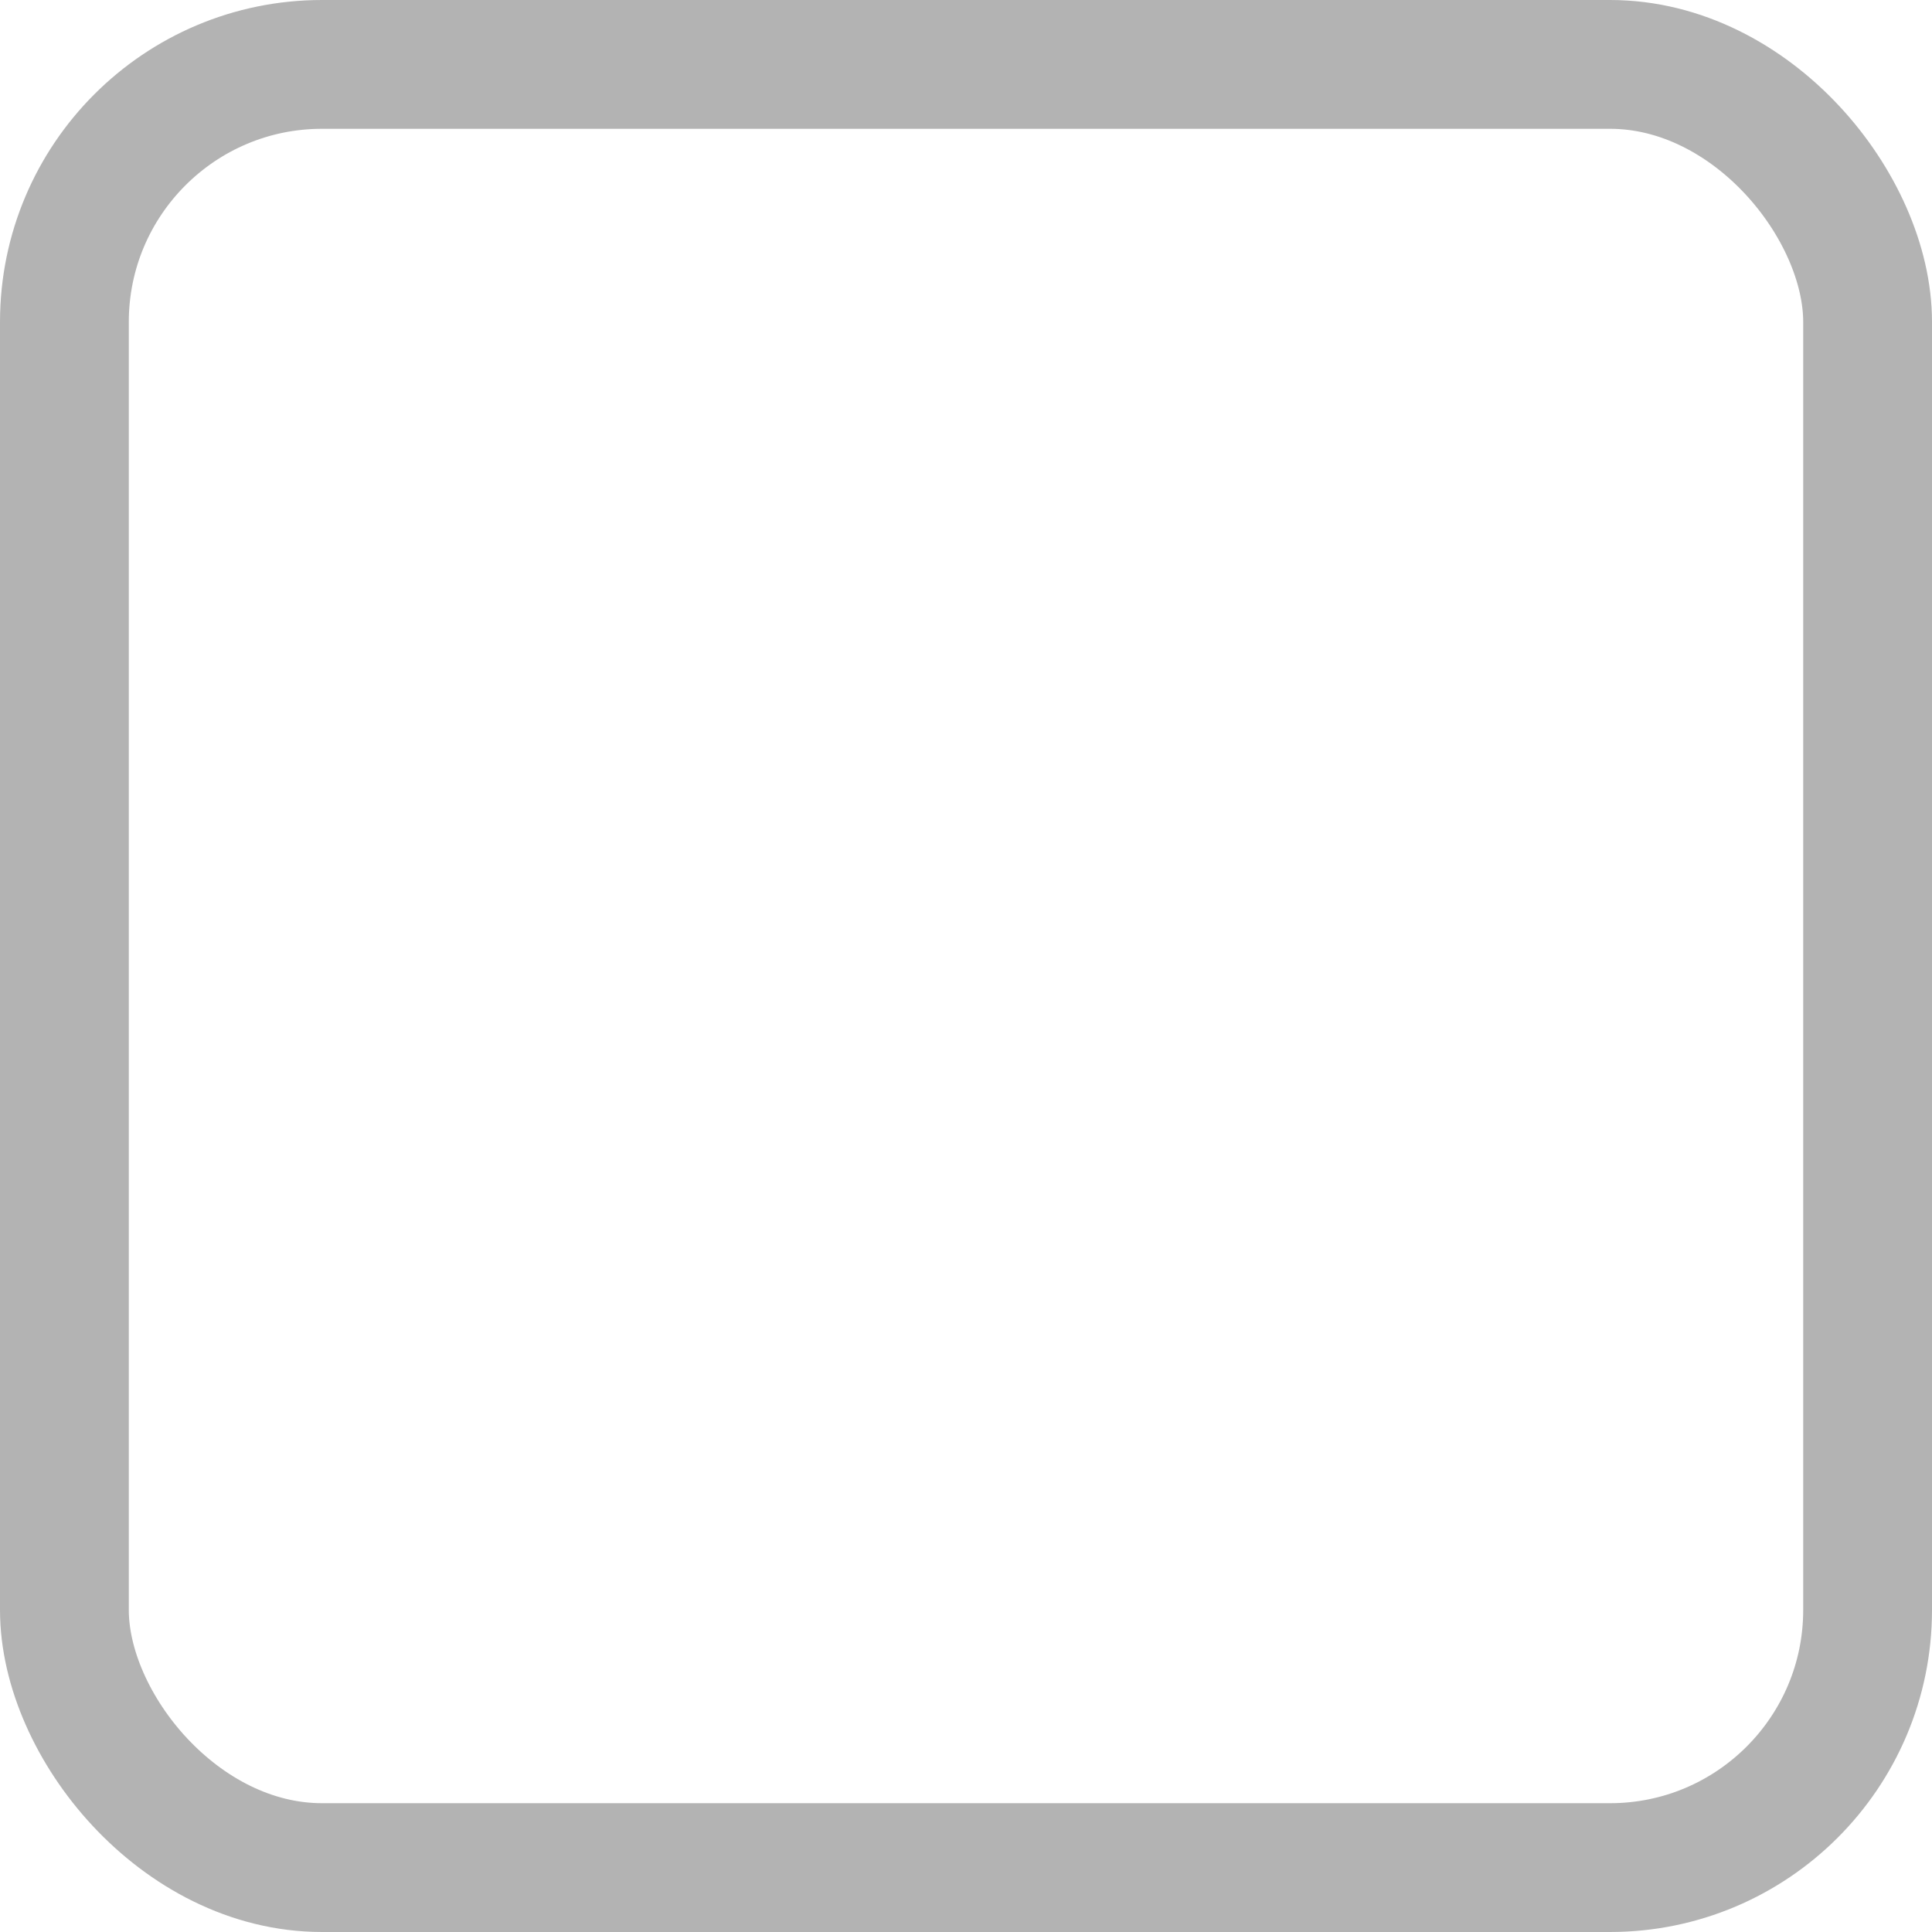 <?xml version="1.0" encoding="UTF-8"?>
<svg width="15px" height="15px" viewBox="0 0 15 15" version="1.1" xmlns="http://www.w3.org/2000/svg" xmlns:xlink="http://www.w3.org/1999/xlink">
    <!-- Generator: sketchtool 44.1 (41455) - http://www.bohemiancoding.com/sketch -->
    <title>7F99D1BC-4753-4C60-8C49-85722F3F87C7</title>
    <desc>Created with sketchtool.</desc>
    <defs></defs>
    <g id="Screens" stroke="none" stroke-width="1" fill="none" fill-rule="evenodd" opacity="0.3">
        <g id="8-Check-out" transform="translate(-850, -883)" stroke="#000000">
            <rect id="Rectangle-15" x="850.5" y="883.5" width="14" height="14" rx="2"></rect>
        </g>
    </g>
</svg>